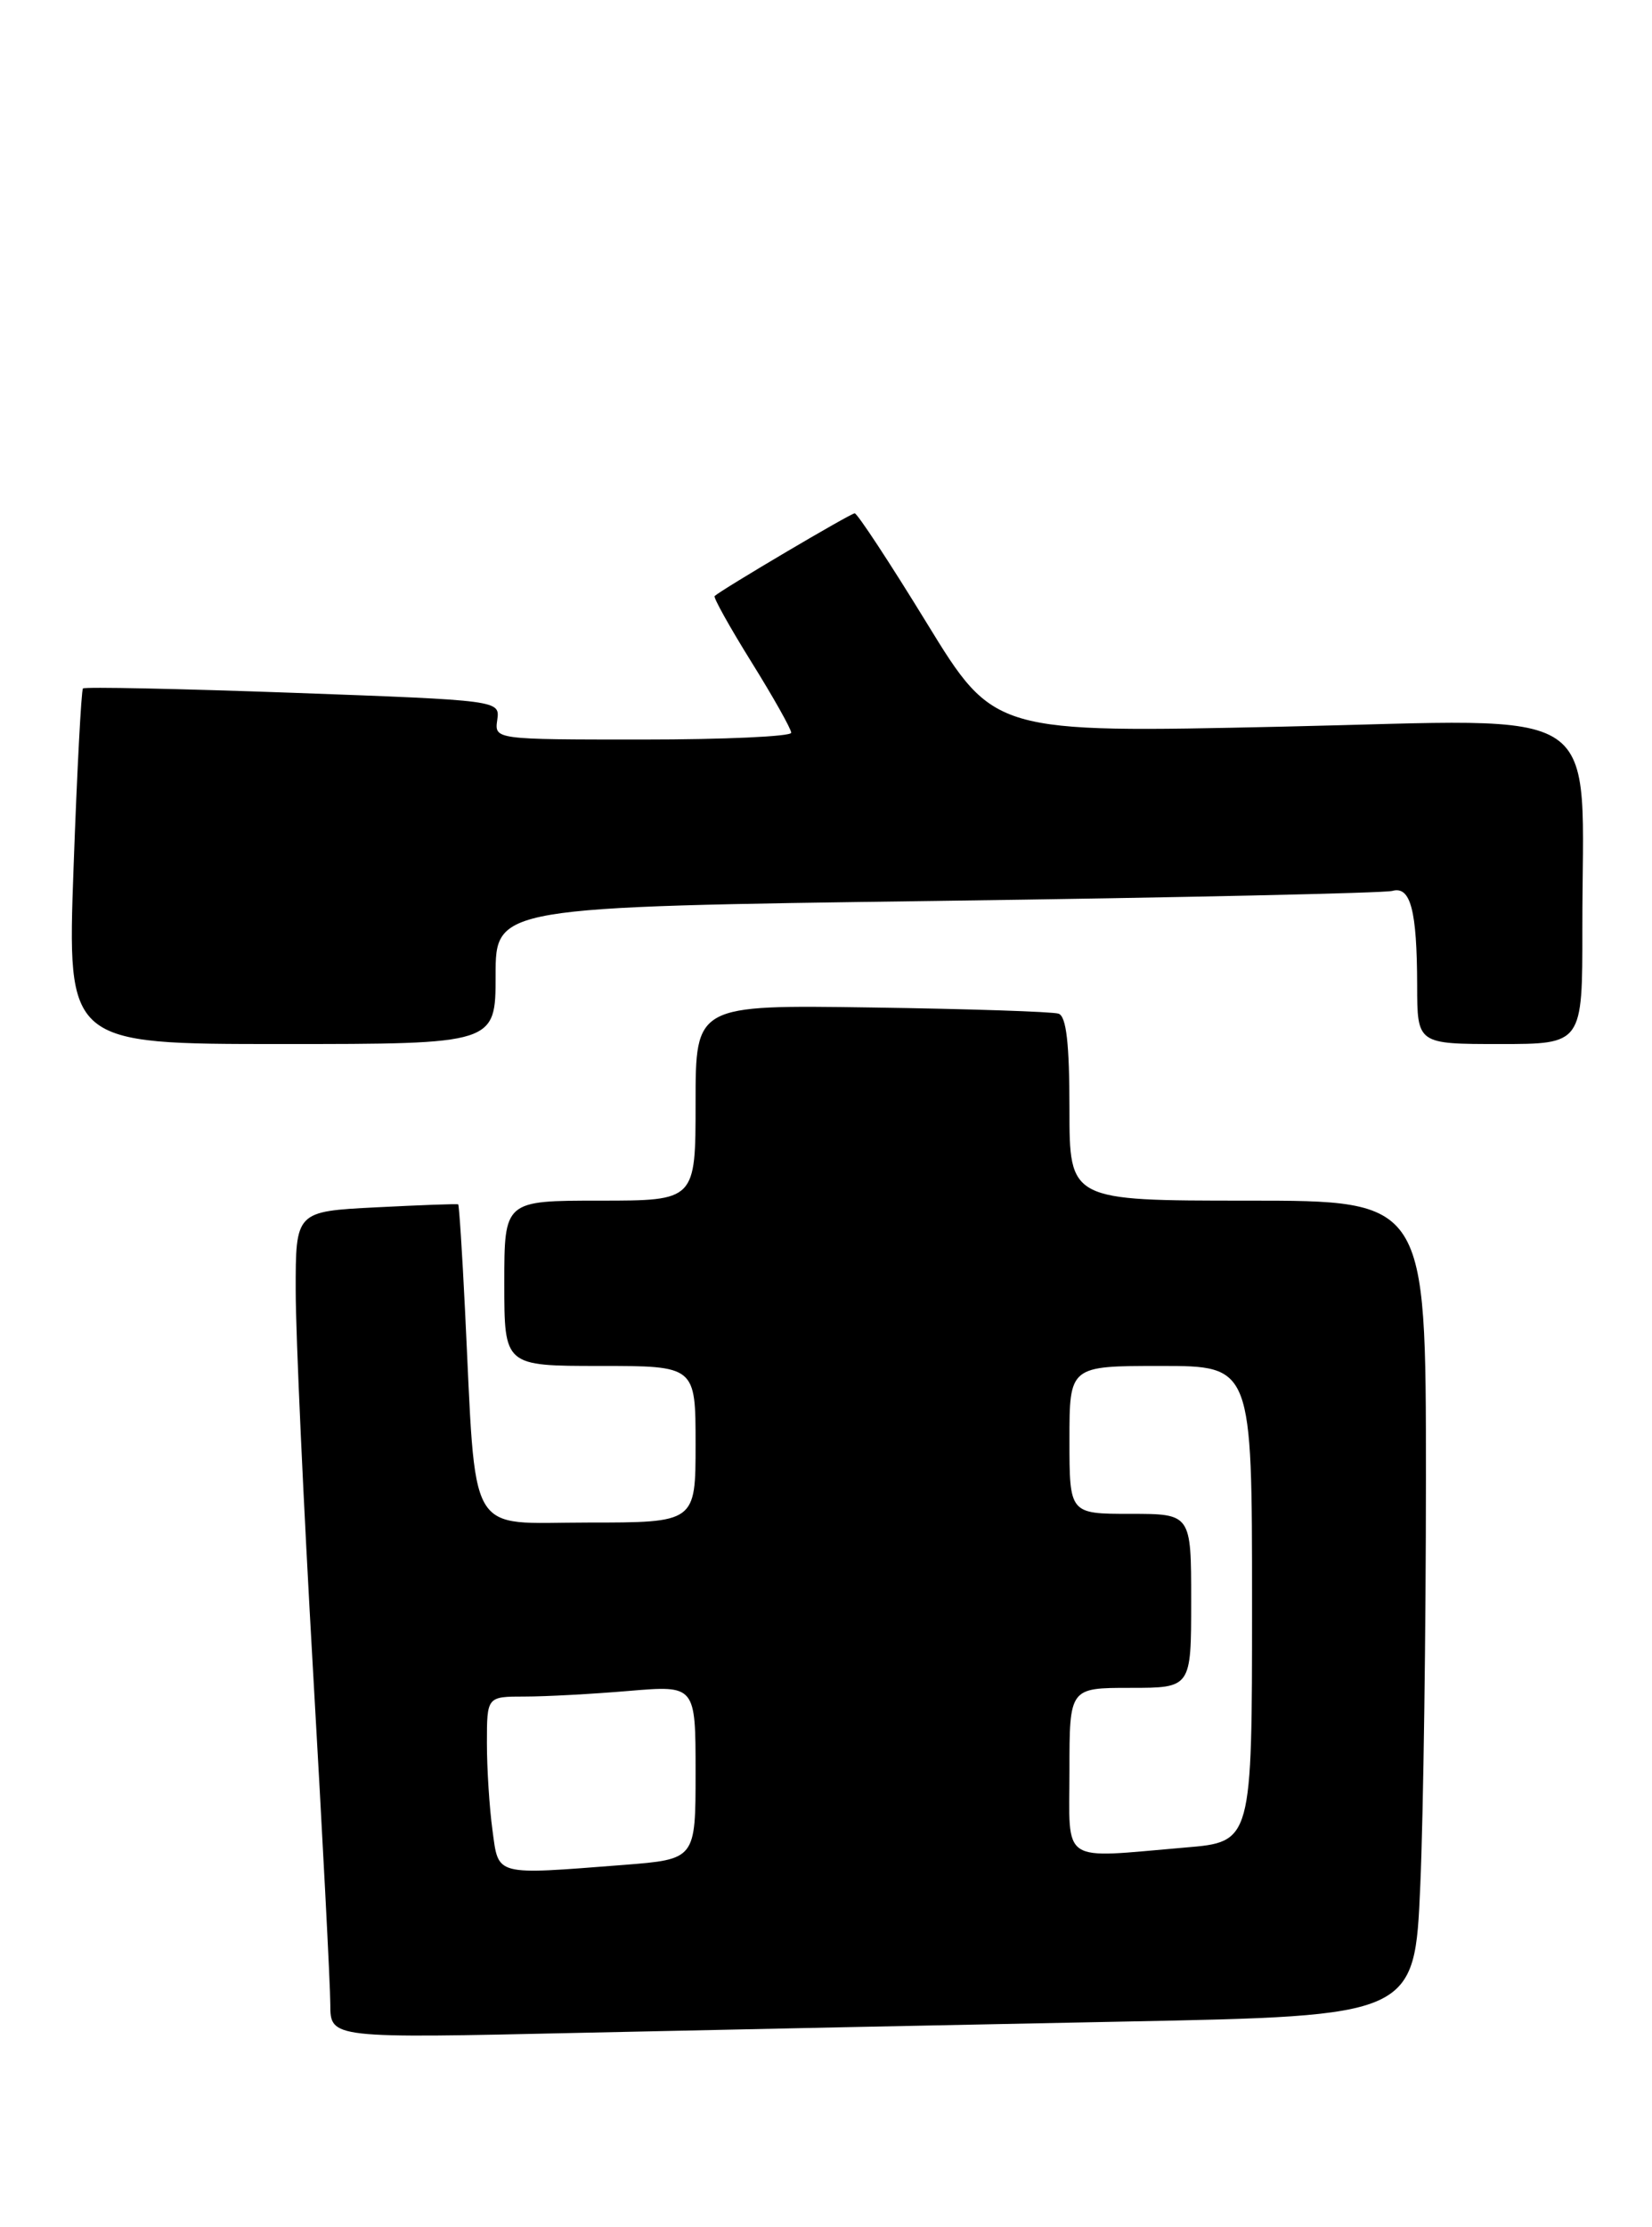 <?xml version="1.0" encoding="UTF-8" standalone="no"?>
<!DOCTYPE svg PUBLIC "-//W3C//DTD SVG 1.1//EN" "http://www.w3.org/Graphics/SVG/1.1/DTD/svg11.dtd" >
<svg xmlns="http://www.w3.org/2000/svg" xmlns:xlink="http://www.w3.org/1999/xlink" version="1.1" viewBox="0 0 190 256">
 <g >
 <path fill="currentColor"
d=" M 129.10 232.36 C 162.70 231.71 162.70 231.71 163.35 216.70 C 163.71 208.44 164.00 187.35 164.00 169.84 C 164.00 138.00 164.00 138.00 143.50 138.00 C 123.00 138.00 123.00 138.00 123.00 127.47 C 123.00 119.94 122.64 116.82 121.75 116.51 C 121.06 116.28 111.39 115.96 100.25 115.80 C 80.00 115.50 80.00 115.50 80.00 126.75 C 80.00 138.00 80.00 138.00 69.00 138.00 C 58.00 138.00 58.00 138.00 58.00 147.50 C 58.00 157.00 58.00 157.00 69.00 157.00 C 80.00 157.00 80.00 157.00 80.00 166.00 C 80.00 175.00 80.00 175.00 67.58 175.00 C 53.50 175.00 54.80 177.26 53.48 150.53 C 53.16 143.95 52.80 138.50 52.70 138.43 C 52.59 138.35 48.34 138.51 43.25 138.77 C 34.00 139.24 34.00 139.24 34.01 148.37 C 34.01 153.39 34.91 173.03 36.00 192.00 C 37.09 210.97 37.99 228.25 37.99 230.40 C 38.00 234.29 38.00 234.29 66.75 233.65 C 82.56 233.30 110.62 232.72 129.10 232.36 Z  M 57.00 112.12 C 57.00 104.24 57.00 104.24 107.75 103.55 C 135.66 103.17 159.23 102.65 160.13 102.40 C 162.23 101.81 162.97 104.60 162.99 113.25 C 163.00 120.00 163.00 120.00 172.50 120.00 C 182.00 120.00 182.00 120.00 181.99 106.75 C 181.97 80.35 185.45 82.69 147.52 83.52 C 114.34 84.25 114.34 84.25 106.60 71.63 C 102.34 64.68 98.60 59.00 98.30 59.00 C 97.83 59.00 83.06 67.72 82.19 68.51 C 82.02 68.66 83.93 72.09 86.44 76.12 C 88.95 80.15 91.00 83.80 91.00 84.22 C 91.00 84.65 83.32 85.00 73.94 85.00 C 56.87 85.00 56.87 85.00 57.19 82.75 C 57.50 80.50 57.50 80.50 33.70 79.63 C 20.61 79.16 9.74 78.93 9.54 79.13 C 9.35 79.34 8.86 88.61 8.46 99.75 C 7.73 120.00 7.73 120.00 32.36 120.00 C 57.00 120.00 57.00 120.00 57.00 112.12 Z  M 56.64 210.36 C 56.29 207.81 56.00 203.31 56.00 200.36 C 56.00 195.00 56.00 195.00 60.35 195.00 C 62.74 195.00 68.14 194.71 72.35 194.35 C 80.00 193.71 80.00 193.71 80.00 203.71 C 80.00 213.70 80.00 213.70 71.75 214.35 C 56.75 215.51 57.36 215.67 56.64 210.36 Z  M 123.00 203.50 C 123.00 194.00 123.00 194.00 130.00 194.00 C 137.00 194.00 137.00 194.00 137.00 184.00 C 137.00 174.00 137.00 174.00 130.00 174.00 C 123.00 174.00 123.00 174.00 123.00 165.50 C 123.00 157.00 123.00 157.00 133.50 157.00 C 144.00 157.00 144.00 157.00 144.00 184.35 C 144.00 211.71 144.00 211.71 136.35 212.35 C 121.76 213.59 123.00 214.41 123.00 203.50 Z "/>
</g>
</svg>
